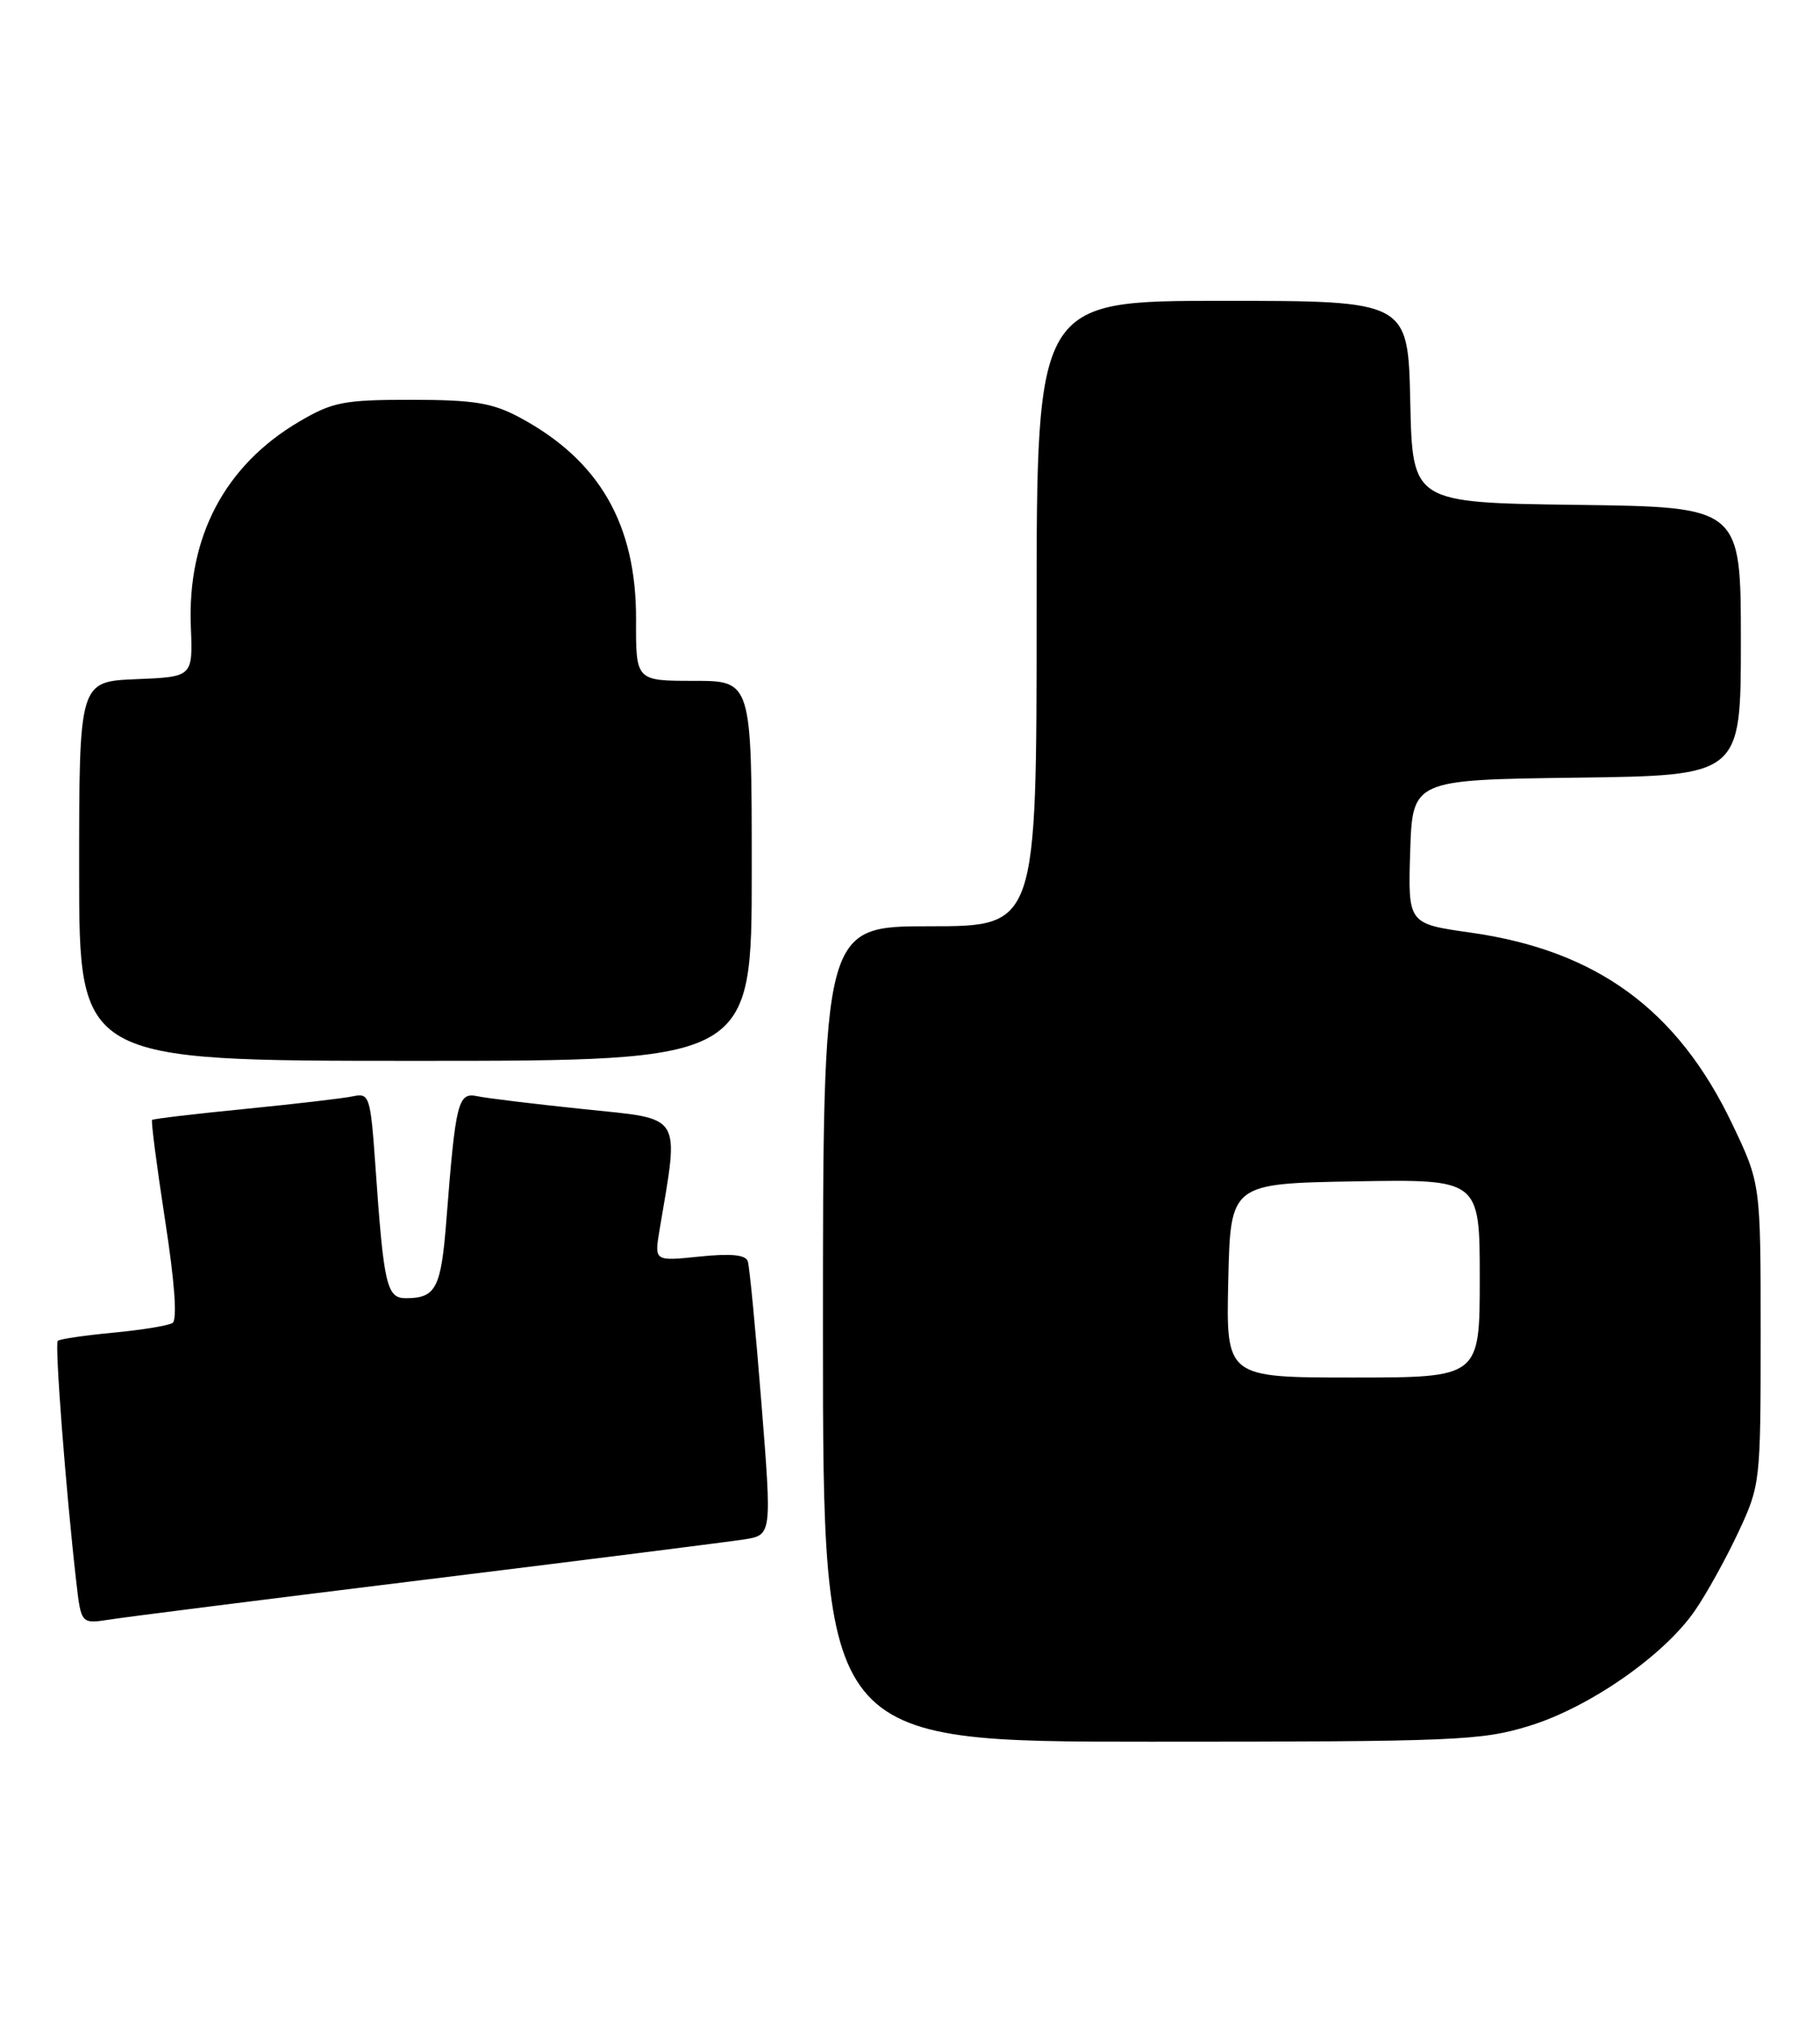 <?xml version="1.0" encoding="UTF-8" standalone="no"?>
<!DOCTYPE svg PUBLIC "-//W3C//DTD SVG 1.1//EN" "http://www.w3.org/Graphics/SVG/1.1/DTD/svg11.dtd" >
<svg xmlns="http://www.w3.org/2000/svg" xmlns:xlink="http://www.w3.org/1999/xlink" version="1.1" viewBox="0 0 230 256">
 <g >
 <path fill="currentColor"
d=" M 193.30 217.99 C 200.90 215.64 210.31 209.09 214.20 203.43 C 215.69 201.27 218.16 196.80 219.70 193.50 C 222.46 187.59 222.50 187.21 222.50 168.50 C 222.50 149.50 222.50 149.50 218.91 141.98 C 212.01 127.53 201.78 120.05 185.84 117.80 C 177.93 116.68 177.93 116.68 178.21 107.59 C 178.50 98.50 178.50 98.50 199.25 98.23 C 220.00 97.96 220.00 97.96 220.00 81.00 C 220.00 64.04 220.00 64.04 199.25 63.77 C 178.50 63.50 178.50 63.50 178.22 50.75 C 177.94 38.00 177.94 38.00 154.47 38.00 C 131.00 38.00 131.00 38.00 131.00 77.50 C 131.00 117.00 131.00 117.00 117.50 117.00 C 104.00 117.00 104.00 117.00 104.00 168.50 C 104.00 220.00 104.00 220.00 145.39 220.00 C 184.04 220.00 187.22 219.87 193.30 217.99 Z  M 54.00 199.50 C 74.08 197.03 92.09 194.75 94.03 194.45 C 97.55 193.90 97.55 193.90 96.22 177.20 C 95.49 168.01 94.72 159.97 94.50 159.32 C 94.23 158.49 92.37 158.31 88.40 158.72 C 82.69 159.31 82.69 159.31 83.34 155.41 C 85.85 140.49 86.41 141.41 73.87 140.11 C 67.62 139.46 61.53 138.72 60.34 138.47 C 57.88 137.94 57.58 139.12 56.42 154.00 C 55.75 162.70 55.11 163.96 51.34 163.98 C 48.86 164.00 48.50 162.44 47.44 147.26 C 46.82 138.48 46.68 138.04 44.64 138.47 C 43.46 138.73 37.33 139.44 31.00 140.07 C 24.68 140.69 19.37 141.32 19.22 141.46 C 19.07 141.60 19.81 147.30 20.86 154.11 C 22.08 161.97 22.42 166.72 21.80 167.11 C 21.26 167.45 17.87 168.00 14.27 168.34 C 10.66 168.68 7.53 169.14 7.30 169.37 C 6.90 169.77 8.32 188.27 9.64 199.82 C 10.25 205.13 10.25 205.13 13.87 204.57 C 15.87 204.25 33.92 201.97 54.00 199.50 Z  M 95.00 110.00 C 95.00 86.00 95.00 86.00 87.68 86.00 C 80.35 86.00 80.35 86.00 80.38 78.25 C 80.42 66.22 75.74 58.11 65.63 52.71 C 62.20 50.88 59.88 50.51 52.00 50.50 C 43.44 50.50 42.04 50.77 37.82 53.25 C 28.41 58.78 23.64 67.82 24.12 79.22 C 24.37 85.50 24.37 85.50 17.19 85.79 C 10.00 86.09 10.00 86.09 10.00 110.04 C 10.00 134.00 10.00 134.00 52.50 134.00 C 95.00 134.00 95.00 134.00 95.00 110.00 Z  M 155.22 161.75 C 155.50 149.50 155.50 149.50 171.25 149.22 C 187.00 148.95 187.00 148.95 187.00 161.47 C 187.00 174.00 187.00 174.00 170.97 174.00 C 154.94 174.00 154.94 174.00 155.22 161.75 Z "/>
</g>
</svg>